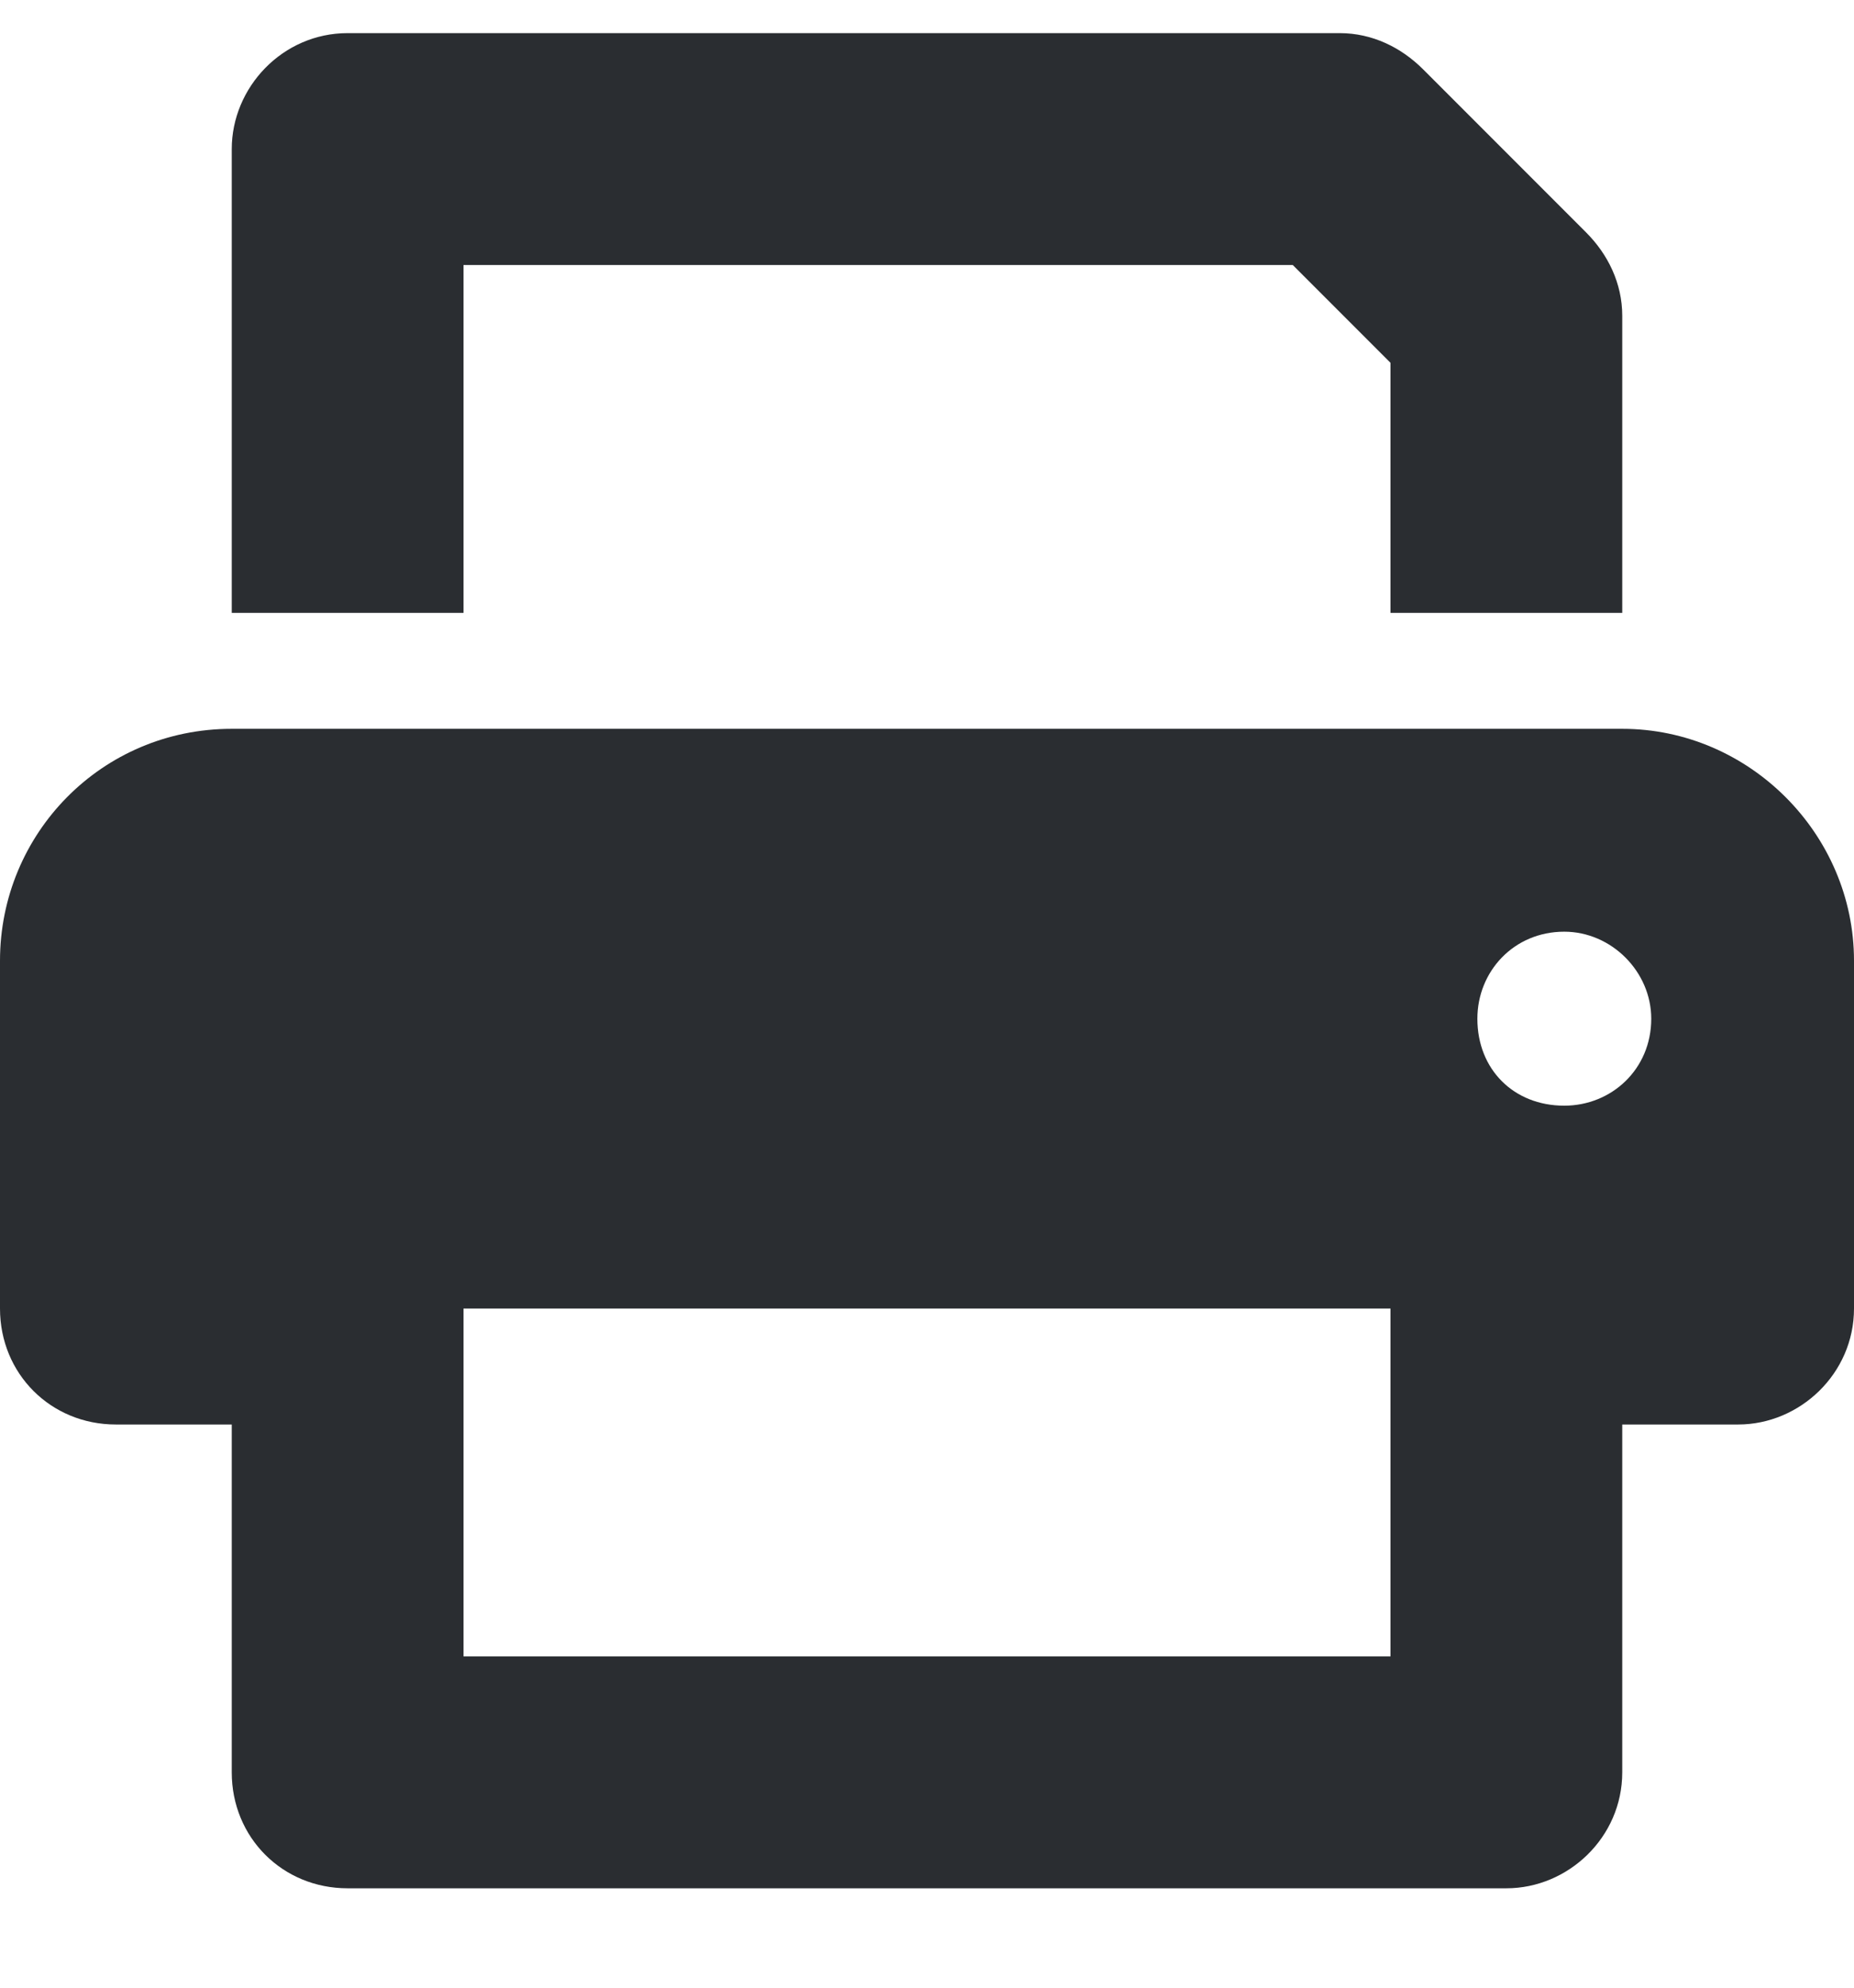 <svg width="14" height="15" viewBox="0 0 14 15" fill="none" xmlns="http://www.w3.org/2000/svg">
<path d="M12.25 5.5C13.207 5.5 14 6.293 14 7.25V9.875C14 10.367 13.59 10.75 13.125 10.75H12.25V13.375C12.25 13.867 11.84 14.25 11.375 14.25H2.625C2.133 14.25 1.75 13.867 1.75 13.375V10.75H0.875C0.383 10.75 0 10.367 0 9.875V7.25C0 6.293 0.766 5.5 1.75 5.5H12.25ZM10.5 12.5V9.875H3.5V12.5H10.5ZM11.812 8.344C12.168 8.344 12.469 8.07 12.469 7.688C12.469 7.332 12.168 7.031 11.812 7.031C11.43 7.031 11.156 7.332 11.156 7.688C11.156 8.07 11.43 8.344 11.812 8.344ZM3.5 2V4.625H1.75V1.125C1.75 0.66 2.133 0.25 2.625 0.25H10.117C10.363 0.25 10.582 0.359 10.746 0.523L11.977 1.754C12.141 1.918 12.25 2.137 12.25 2.383V4.625H10.5V2.738L9.762 2H3.5Z" fill="#2A2D31"/>
</svg>
